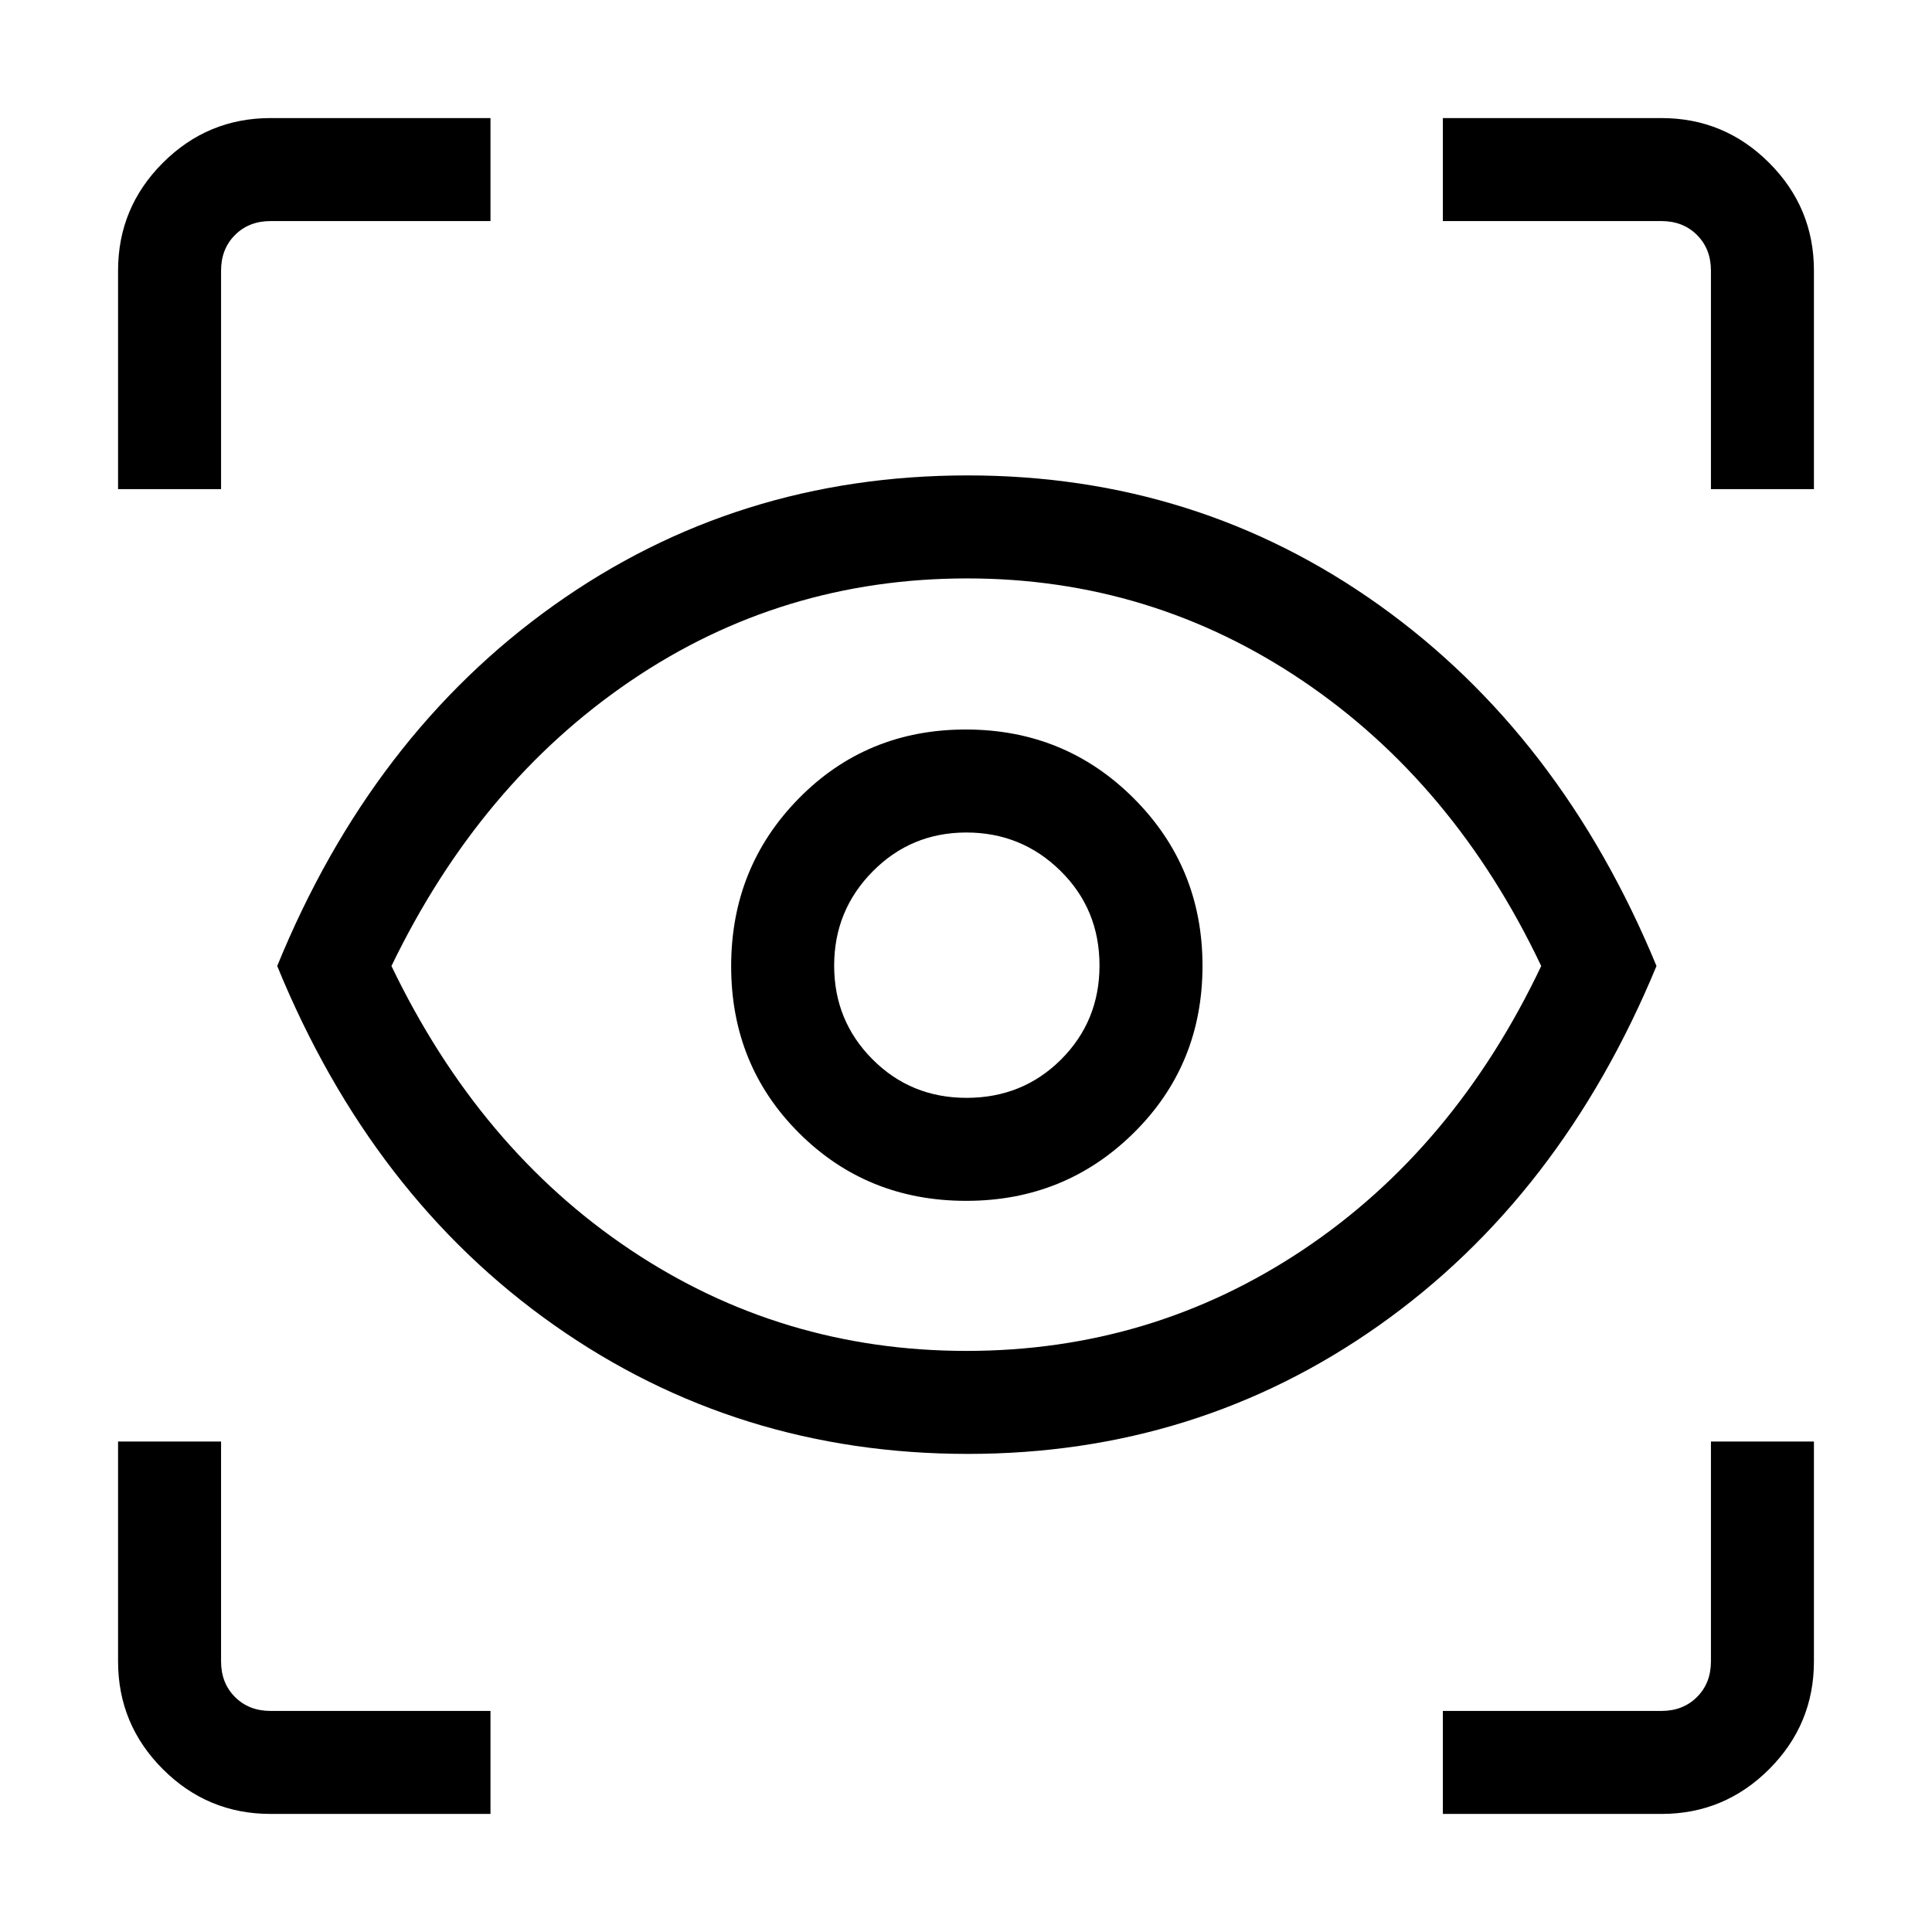 <svg xmlns="http://www.w3.org/2000/svg" height="40" viewBox="0 -960 960 960" width="40"><path d="M243.718-58.667H134.461q-31.301 0-53.548-22.246-22.246-22.246-22.246-53.548v-109.257h51.179v109.257q0 10.769 6.923 17.692t17.692 6.923h109.257v51.18Zm473.231 0v-51.179h108.59q10.769 0 17.692-6.923t6.923-17.692v-109.257h51.179v109.257q0 31.301-22.246 53.548-22.247 22.246-53.548 22.246h-108.59ZM480.943-237.564q-114.639 0-205.458-63.885Q184.667-365.333 137.744-480q46.923-114.82 137.544-179.295 90.62-64.474 205.558-64.474 114.166 0 204.493 64.471 90.328 64.47 137.763 179.294-47.435 114.671-137.843 178.555-90.408 63.885-204.316 63.885Zm-.687-51.179q91.949 0 167.206-50.244Q722.718-389.231 765.821-480q-43.103-90.769-118.485-141.68-75.382-50.91-166.746-50.91-92.282 0-167.25 50.933Q238.373-570.725 194.513-480q43.615 90.769 118.705 141.013t167.038 50.244Zm-.152-74.565q49.063 0 83.236-33.761t34.173-83.035q0-49.063-34.189-83.236t-83.436-34.173q-49.247 0-82.914 34.189-33.666 34.189-33.666 83.436 0 49.247 33.761 82.914 33.761 33.666 83.035 33.666Zm.154-51.179q-27.632 0-46.702-19.128-19.069-19.128-19.069-46.564t19.128-46.796q19.128-19.359 46.564-19.359t46.796 19.083q19.359 19.083 19.359 46.993 0 27.632-19.083 46.702-19.083 19.069-46.993 19.069ZM58.667-716.949v-108.59q0-31.301 22.246-53.548 22.246-22.246 53.548-22.246h109.257v51.179H134.461q-10.769 0-17.692 6.923t-6.923 17.692v108.59h-51.18Zm791.487 0v-108.59q0-10.769-6.923-17.692t-17.692-6.923h-108.59v-51.179h108.59q31.301 0 53.548 22.246 22.246 22.247 22.246 53.548v108.59h-51.179ZM481-480.154Z"/></svg>
